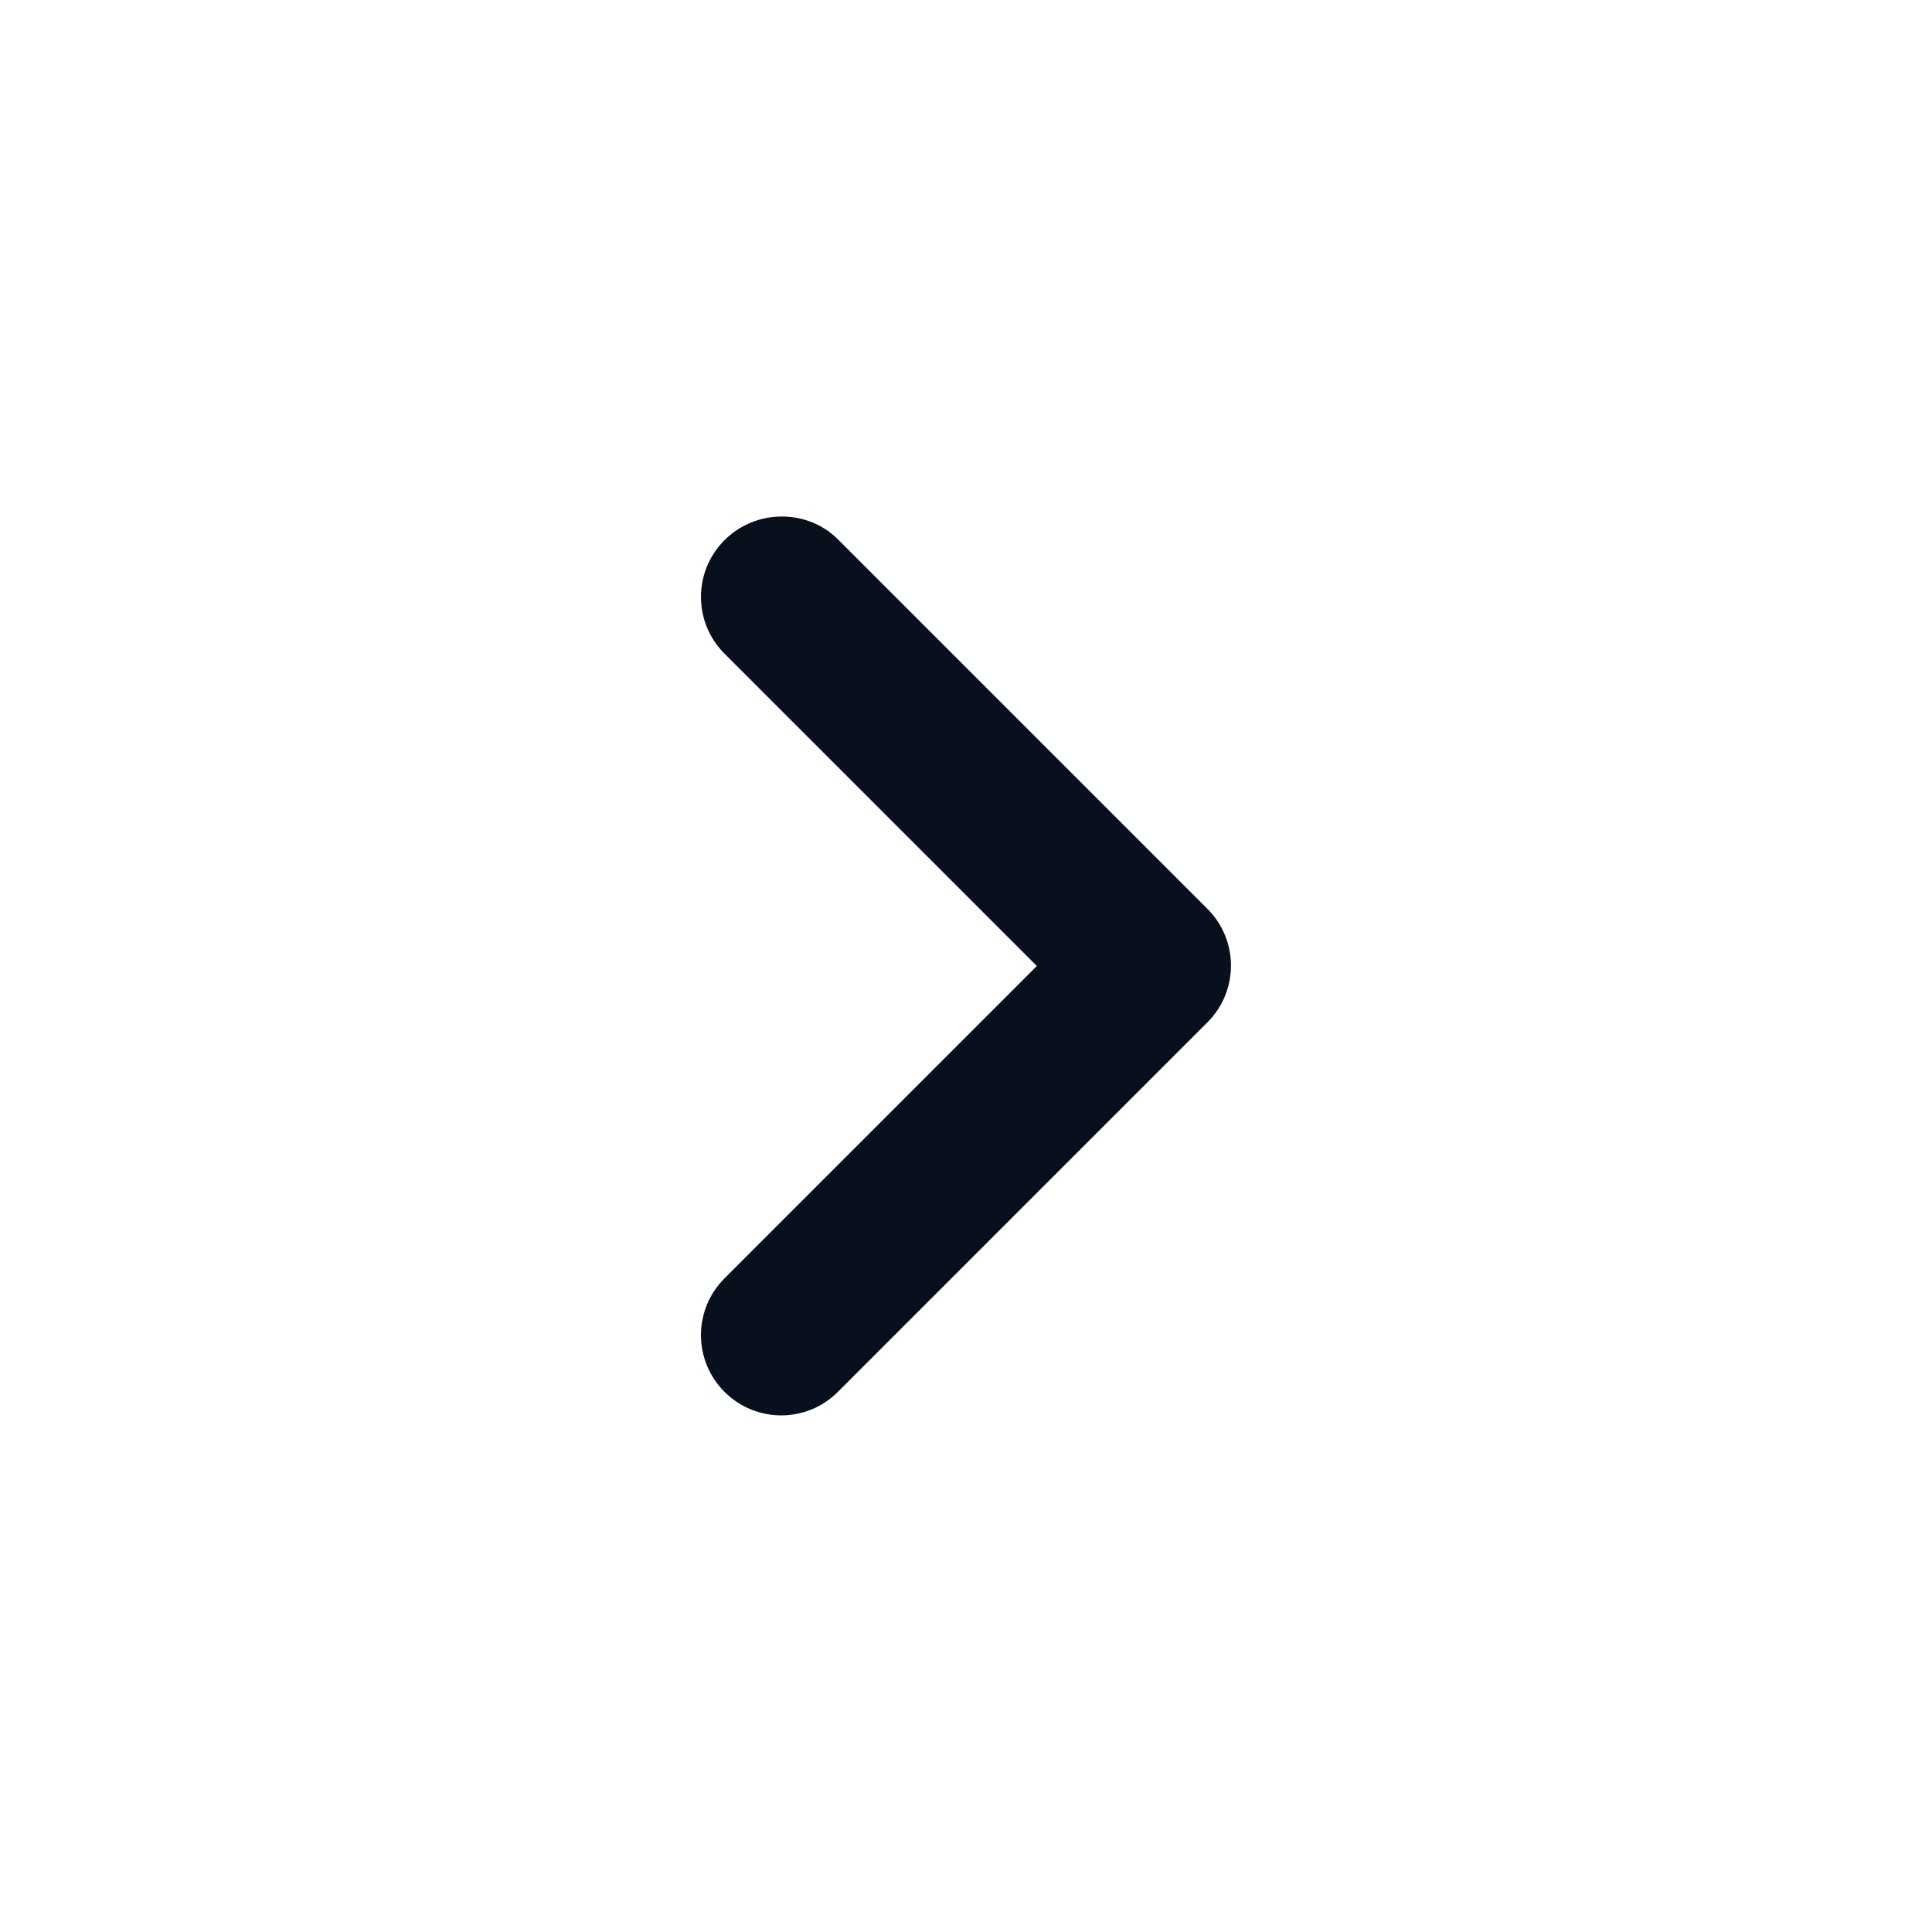 <svg width="24" height="24" viewBox="0 0 24 24" fill="none" xmlns="http://www.w3.org/2000/svg">
<path d="M9 6.71C8.61 7.1 8.61 7.73 9 8.12L12.88 12L9 15.88C8.61 16.27 8.61 16.9 9 17.29C9.39 17.68 10.02 17.68 10.409 17.29L14.999 12.7C15.389 12.31 15.389 11.68 14.999 11.29L10.409 6.7C10.03 6.32 9.39 6.32 9 6.71Z" fill="#09101D"/>
</svg>